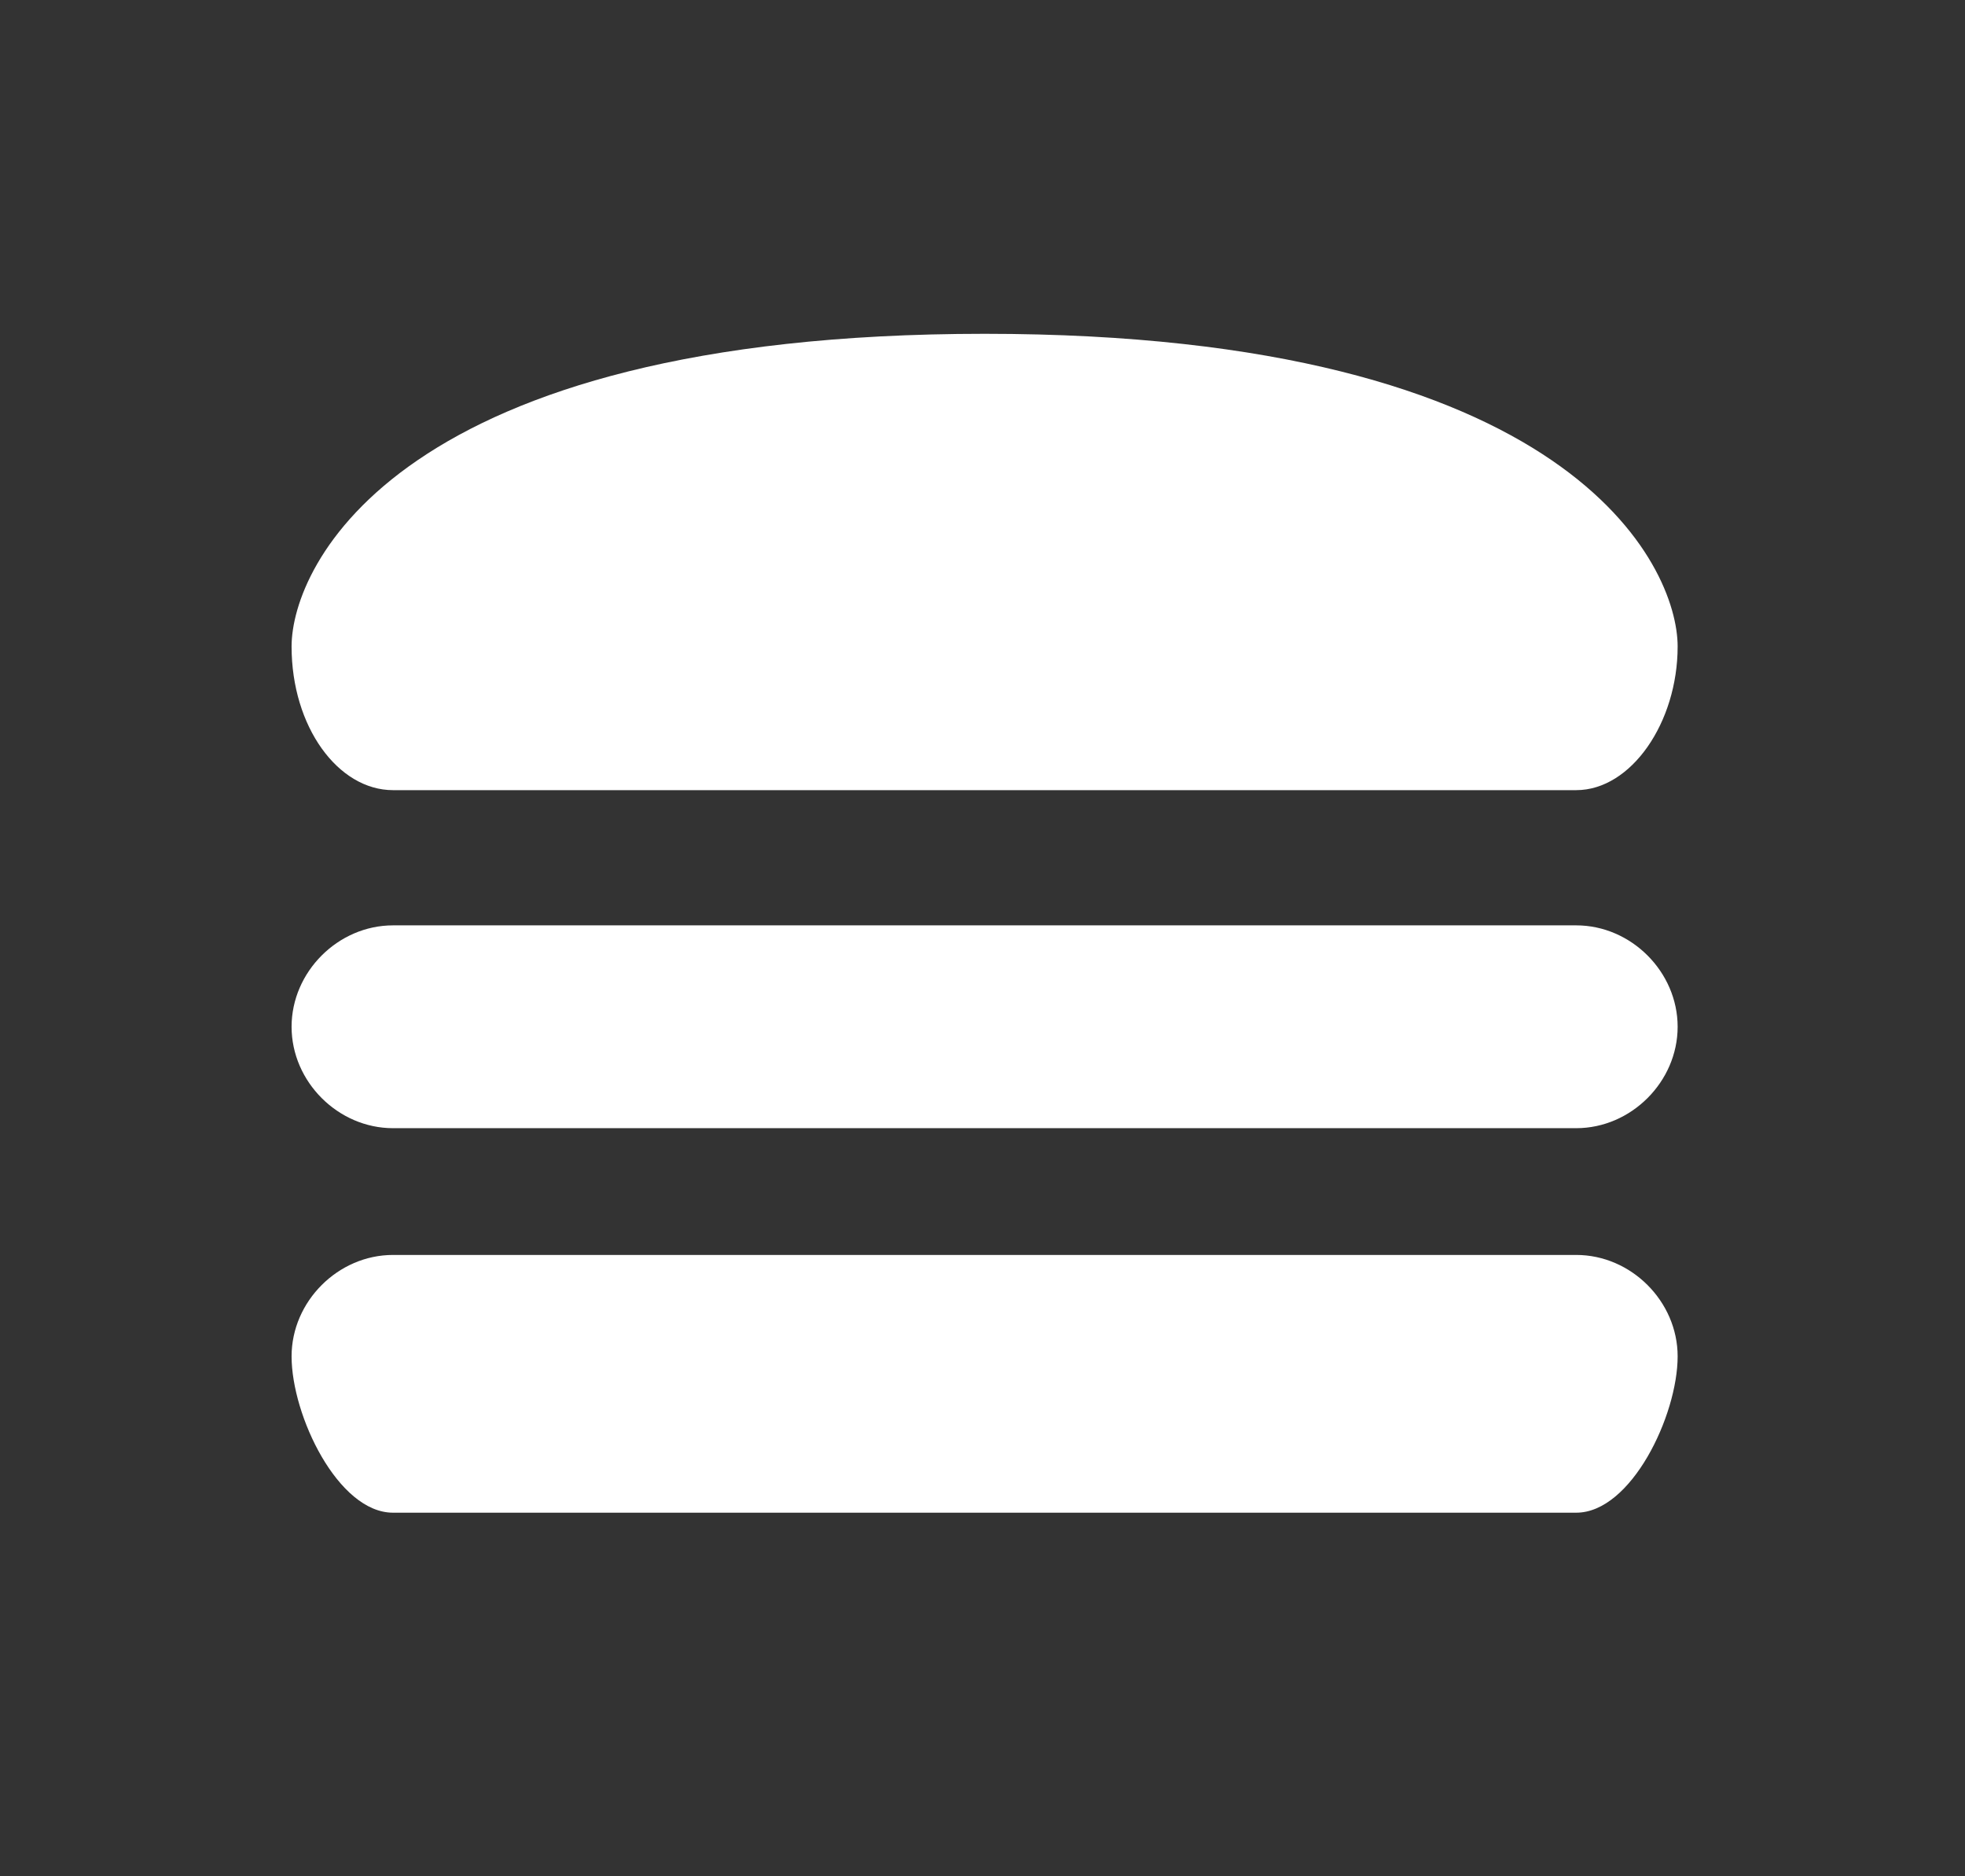 <?xml version="1.0" encoding="utf-8"?>
<!-- Generator: Adobe Illustrator 19.0.0, SVG Export Plug-In . SVG Version: 6.00 Build 0)  -->
<svg version="1.1" id="Layer_1" xmlns="http://www.w3.org/2000/svg" xmlns:xlink="http://www.w3.org/1999/xlink" x="0px" y="0px"
	 viewBox="0 0 46.5 44.4" style="enable-background:new 0 0 46.5 44.4;" xml:space="preserve">
<rect x="0" y="0" width="46.5" height="44.4" fill="#333333" stroke="none"/>
<style type="text/css">
	.st0{fill:#FFFFFF;}
</style>
<path id="XMLID_2538_" class="st0" d="M37.3,18.7h-28c-1.3,0-2.4-1.5-2.4-3.4v0c0-1.9,2.5-7.4,16.4-7.4s16.4,5.5,16.4,7.4v0
	C39.7,17.1,38.6,18.7,37.3,18.7z"/>
<path id="XMLID_2537_" class="st0" d="M37.3,26.7h-28c-1.3,0-2.4-1.1-2.4-2.4v0c0-1.3,1.1-2.4,2.4-2.4h28c1.3,0,2.4,1.1,2.4,2.4v0
	C39.7,25.6,38.6,26.7,37.3,26.7z"/>
<path id="XMLID_2536_" class="st0" d="M37.3,35.8h-28c-1.3,0-2.4-2.3-2.4-3.7v0c0-1.3,1.1-2.4,2.4-2.4h28c1.3,0,2.4,1.1,2.4,2.4v0
	C39.7,33.5,38.6,35.8,37.3,35.8z"/>
</svg>
